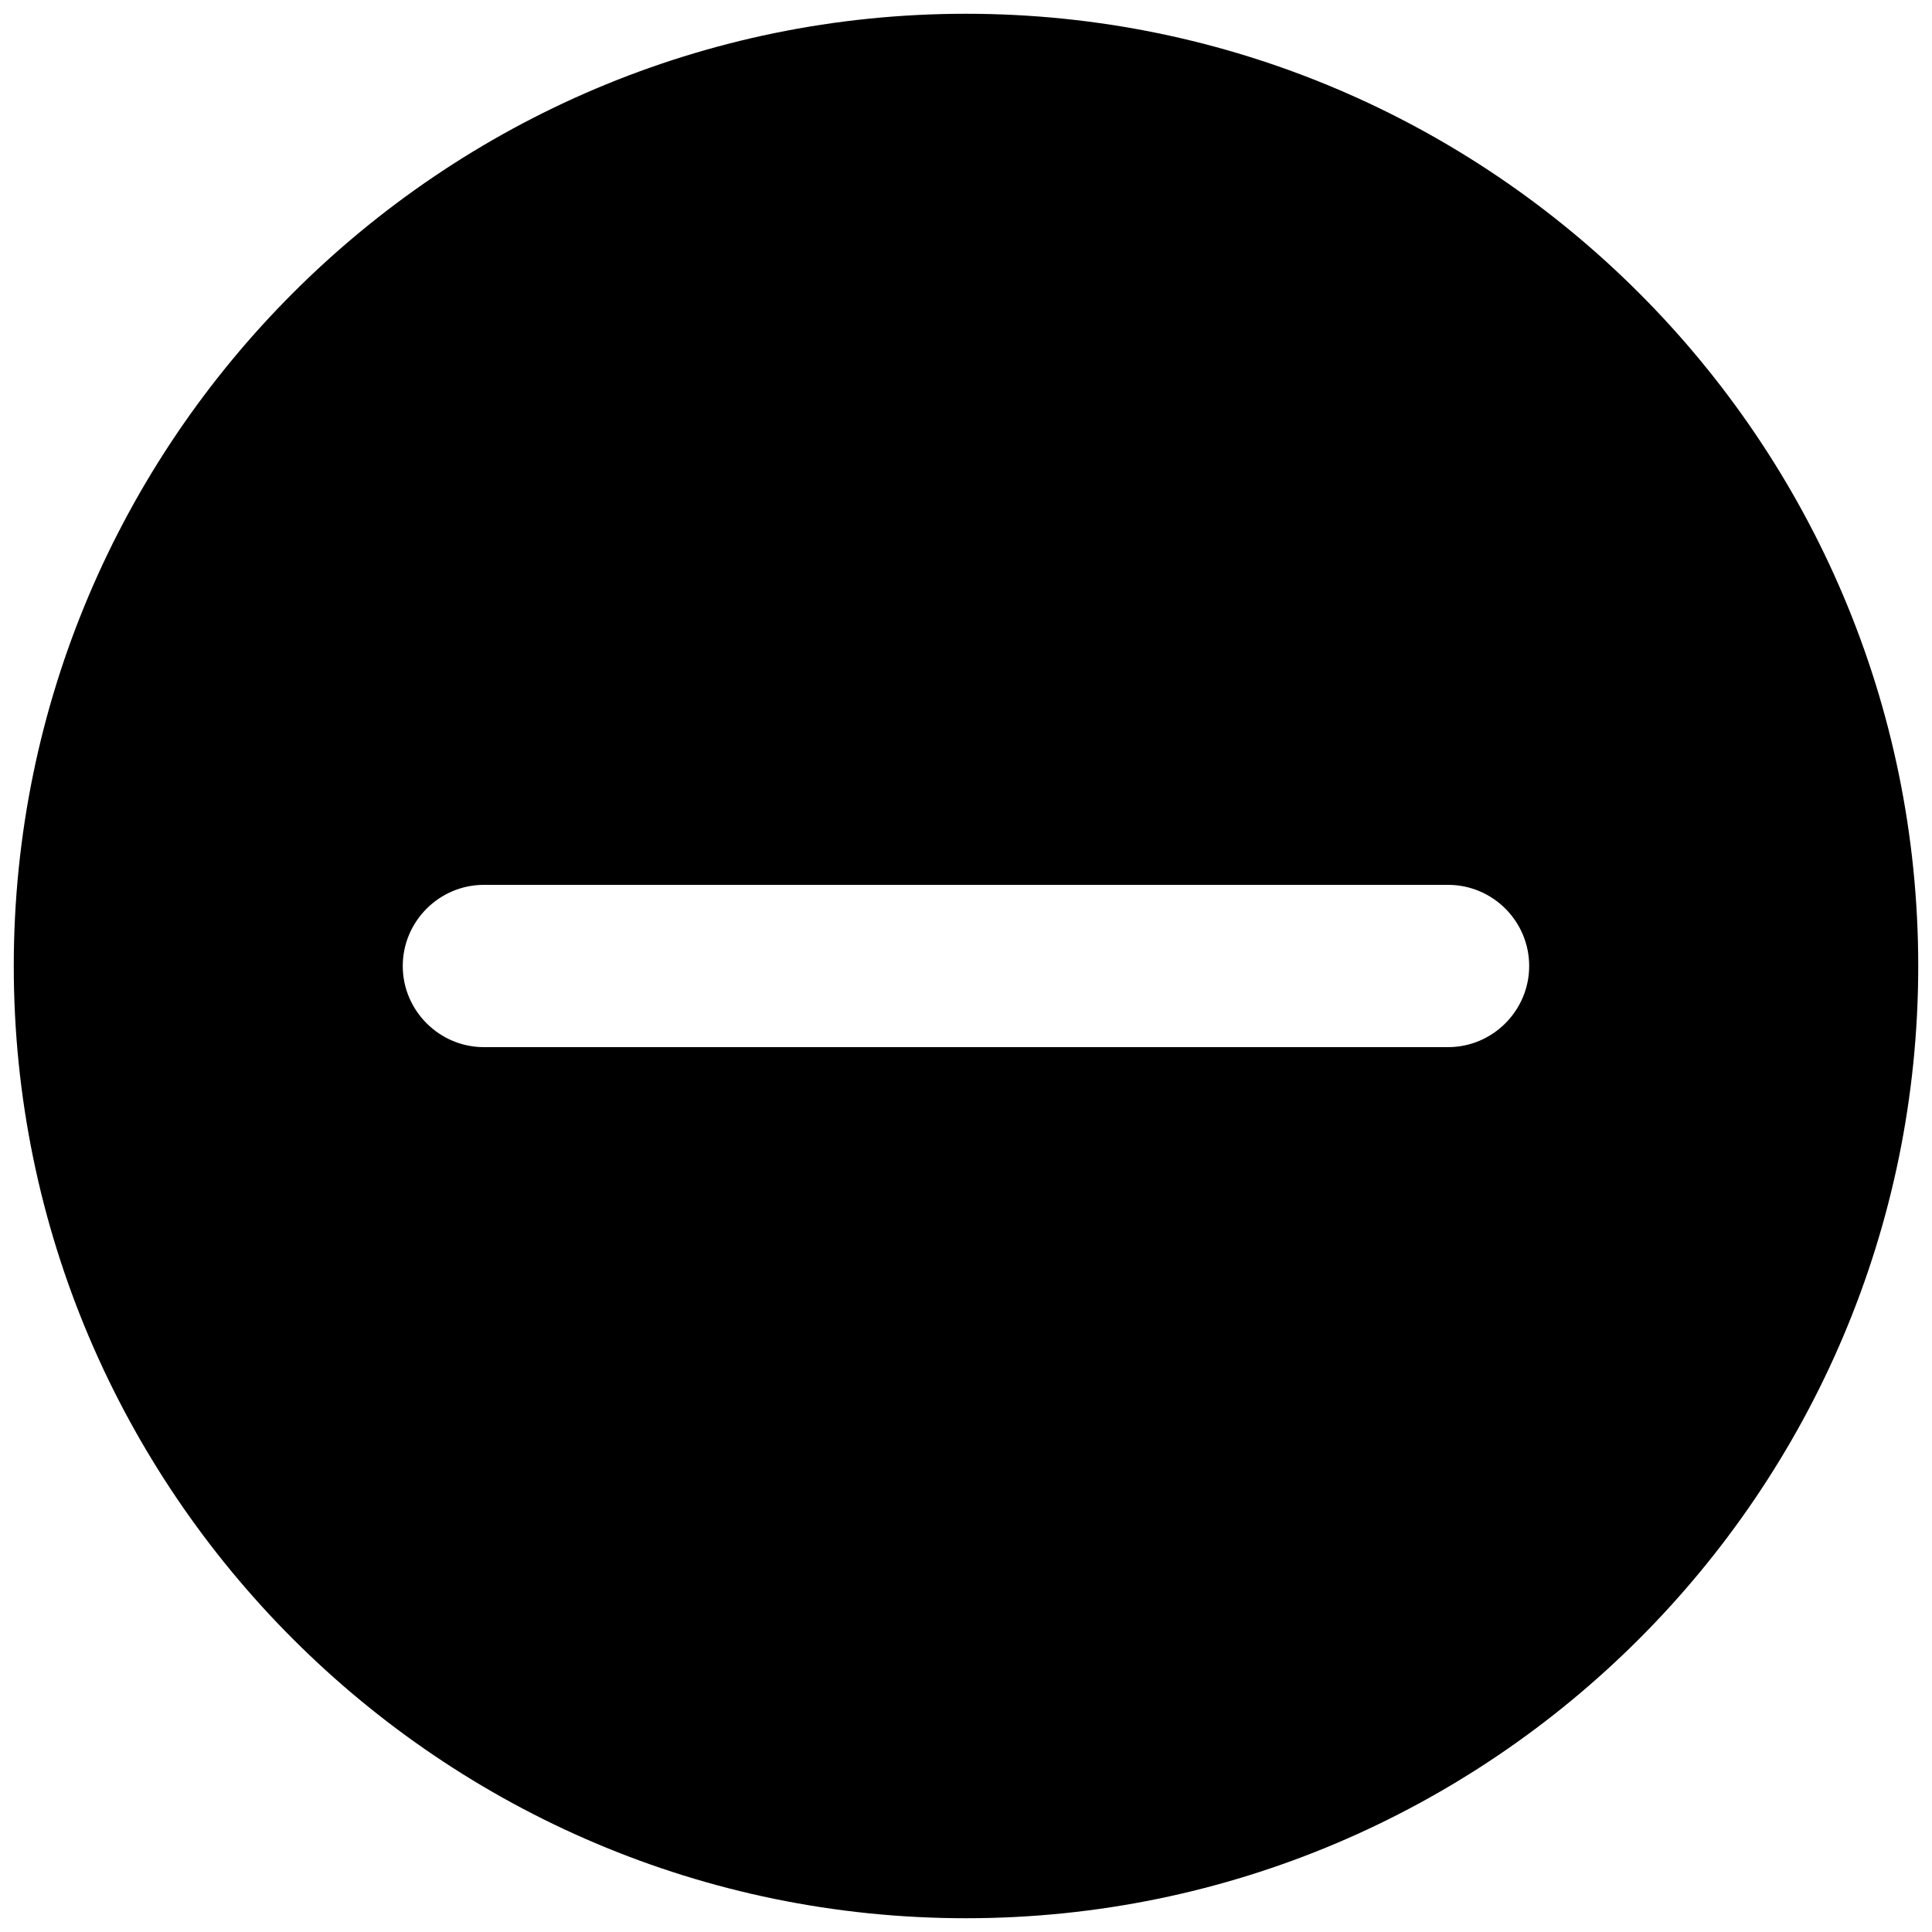<!-- Generated by IcoMoon.io -->
<svg version="1.1" xmlns="http://www.w3.org/2000/svg" width="32" height="32" viewBox="0 0 32 32">
<title>minus_sign</title>
<path d="M16 0.228c-8.697 0-15.772 7.075-15.772 15.772s7.075 15.772 15.772 15.772c8.697 0 15.772-7.075 15.772-15.772s-7.075-15.772-15.772-15.772zM25.328 16c0 0.738-0.603 1.344-1.344 1.344h-15.969c-0.737 0-1.344-0.603-1.344-1.344v0c0-0.738 0.603-1.344 1.344-1.344h15.969c0.741 0 1.344 0.603 1.344 1.344v0z"></path>
</svg>
